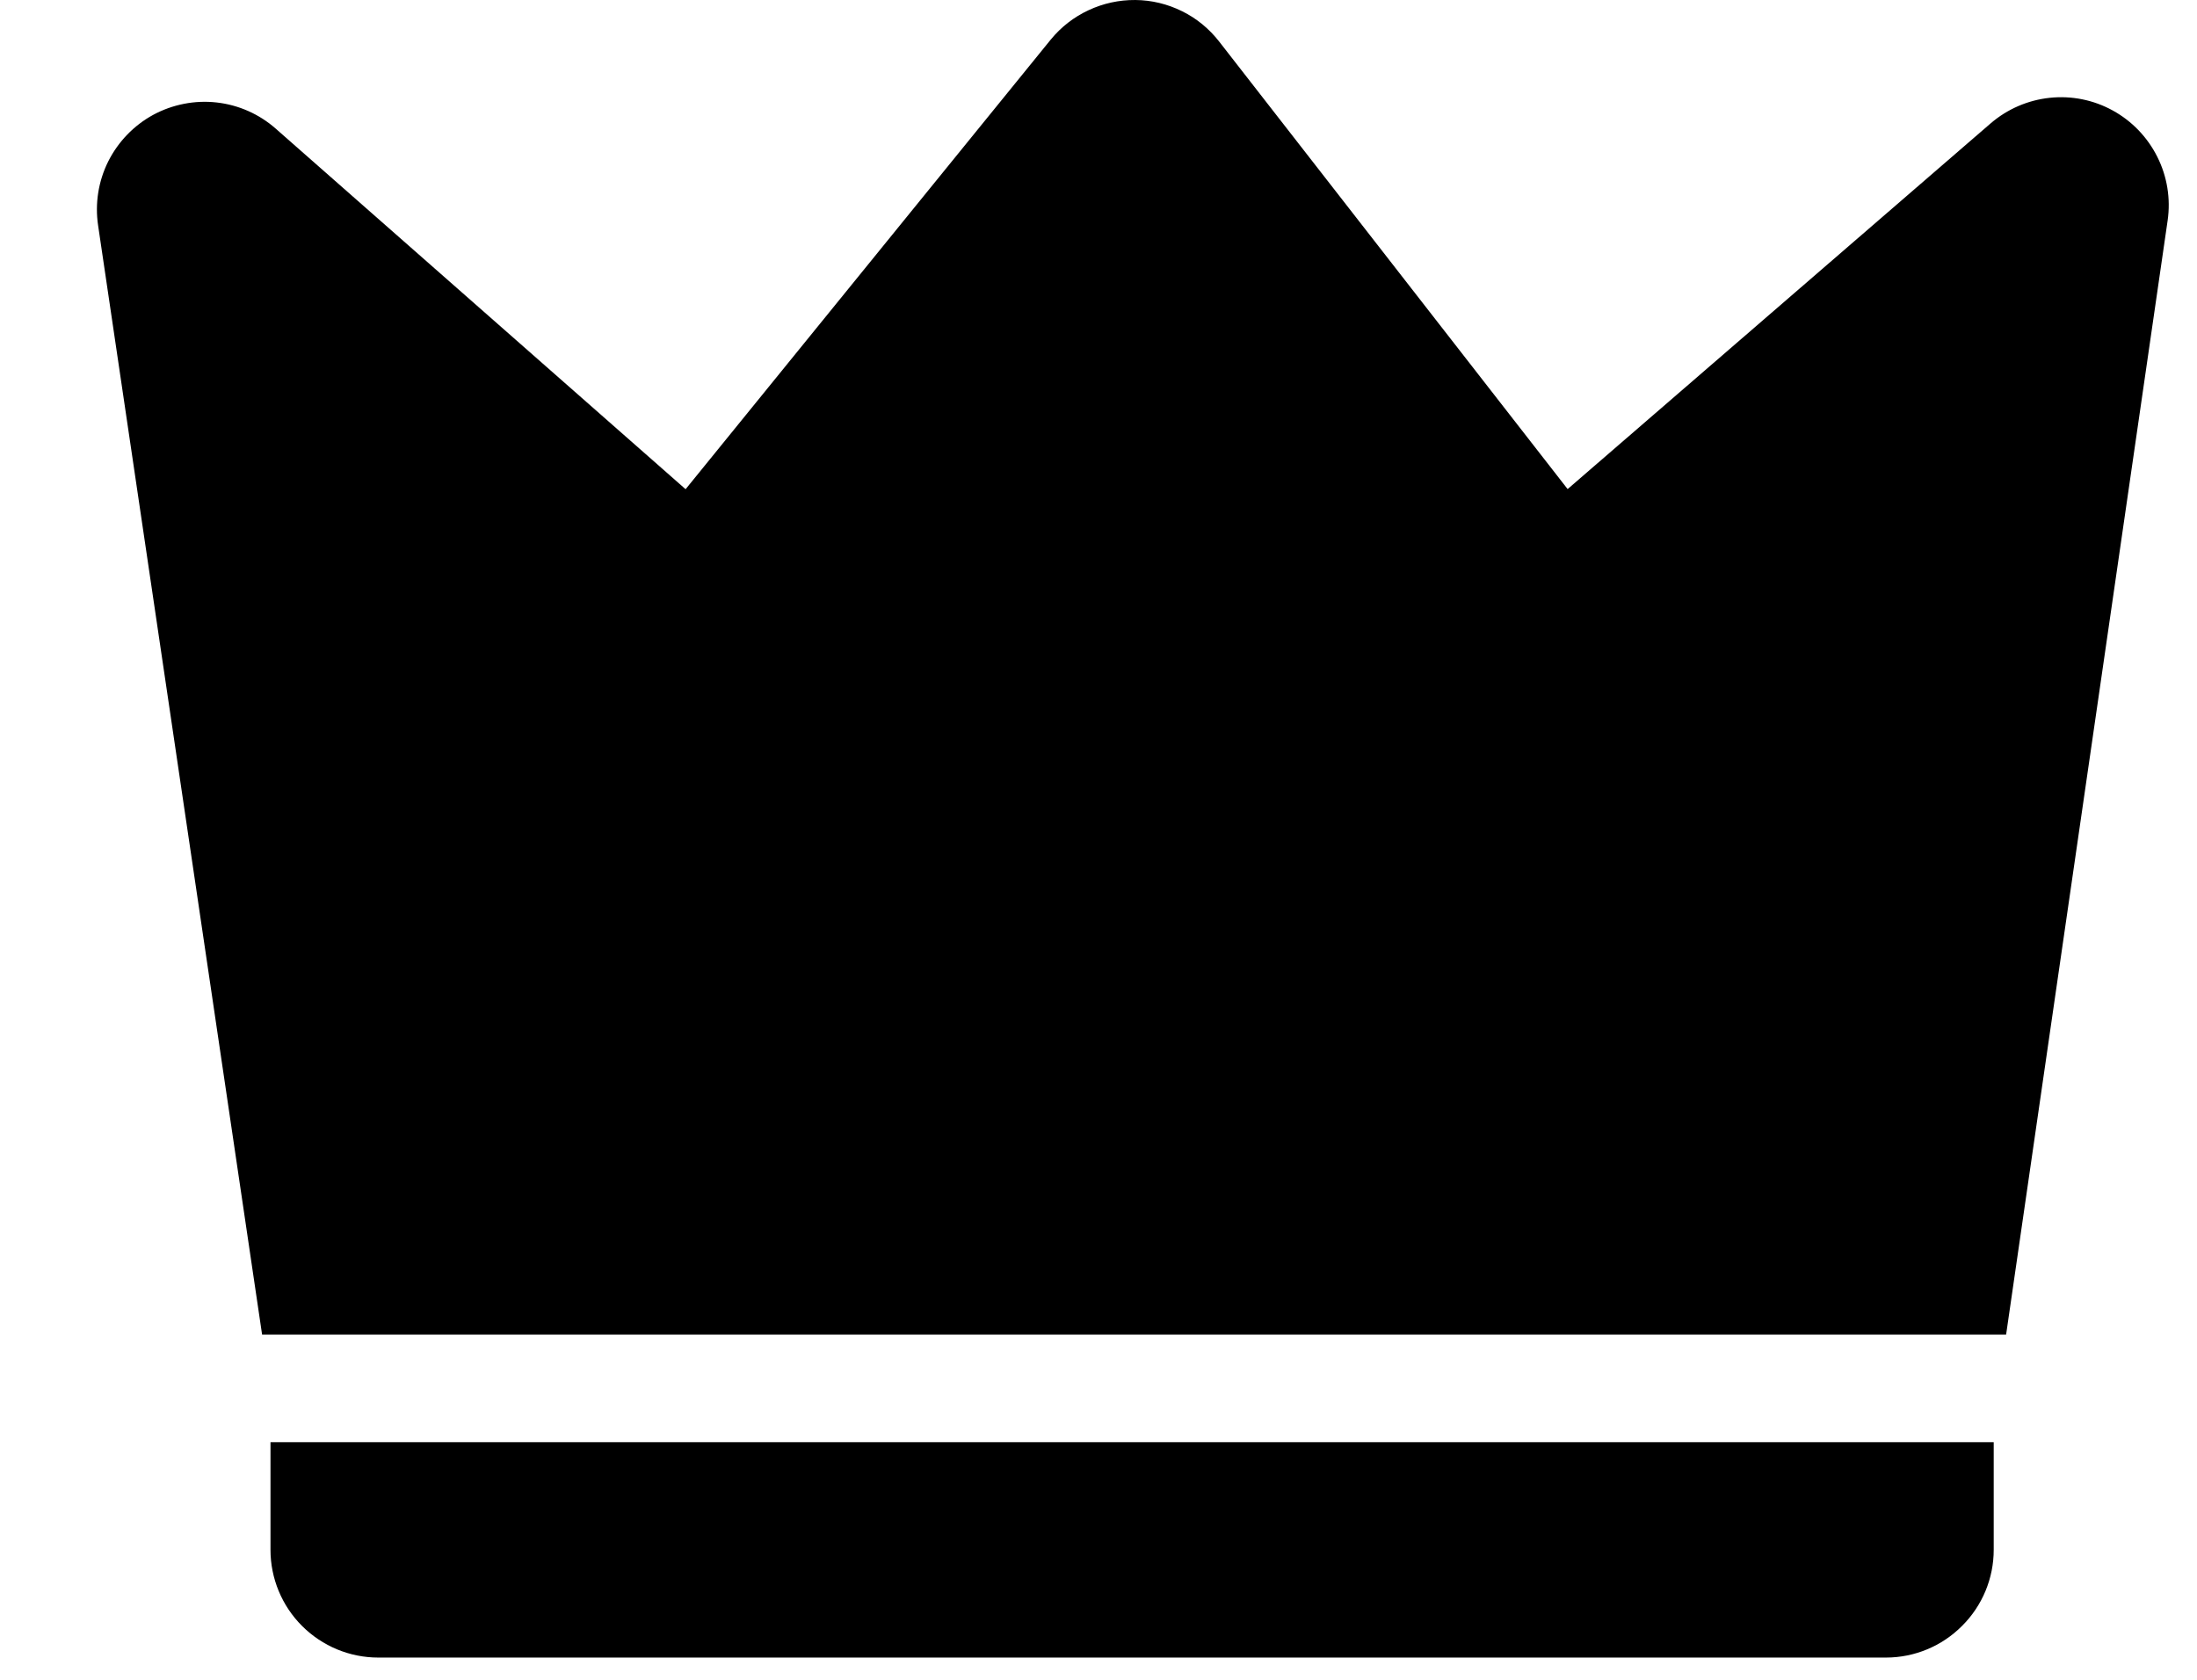 <?xml version='1.0' encoding='utf-8'?>
<svg xmlns="http://www.w3.org/2000/svg" width="17" height="13" viewBox="0 0 17 13" fill="none">
<path d="M2.134 0.996L5.305 3.786L8.13 0.307C8.209 0.21 8.309 0.132 8.423 0.079C8.536 0.026 8.66 -0.001 8.785 4.91676e-05C8.911 0.001 9.034 0.031 9.147 0.087C9.259 0.142 9.357 0.223 9.434 0.322L12.13 3.785L15.403 0.955C15.532 0.844 15.691 0.775 15.86 0.757C16.029 0.739 16.199 0.773 16.348 0.855C16.497 0.937 16.617 1.062 16.693 1.214C16.769 1.365 16.797 1.537 16.773 1.705L15.523 10.328H2.028L0.759 1.744C0.734 1.575 0.761 1.403 0.837 1.25C0.914 1.097 1.035 0.971 1.185 0.889C1.335 0.808 1.507 0.774 1.676 0.793C1.846 0.812 2.006 0.883 2.134 0.996ZM2.093 11.161H15.427V11.994C15.427 12.215 15.339 12.427 15.182 12.583C15.026 12.74 14.814 12.828 14.593 12.828H2.927C2.706 12.828 2.494 12.74 2.337 12.583C2.181 12.427 2.093 12.215 2.093 11.994V11.161Z" fill="currentColor" />
<defs>
<linearGradient id="paint0_linear_10669_20347" x1="0.75" y1="6.462" x2="16.78" y2="6.31" gradientUnits="userSpaceOnUse">
<stop stop-color="#806BFF" />
<stop offset="1" stop-color="#A669FD" />
</linearGradient>
</defs>
</svg>